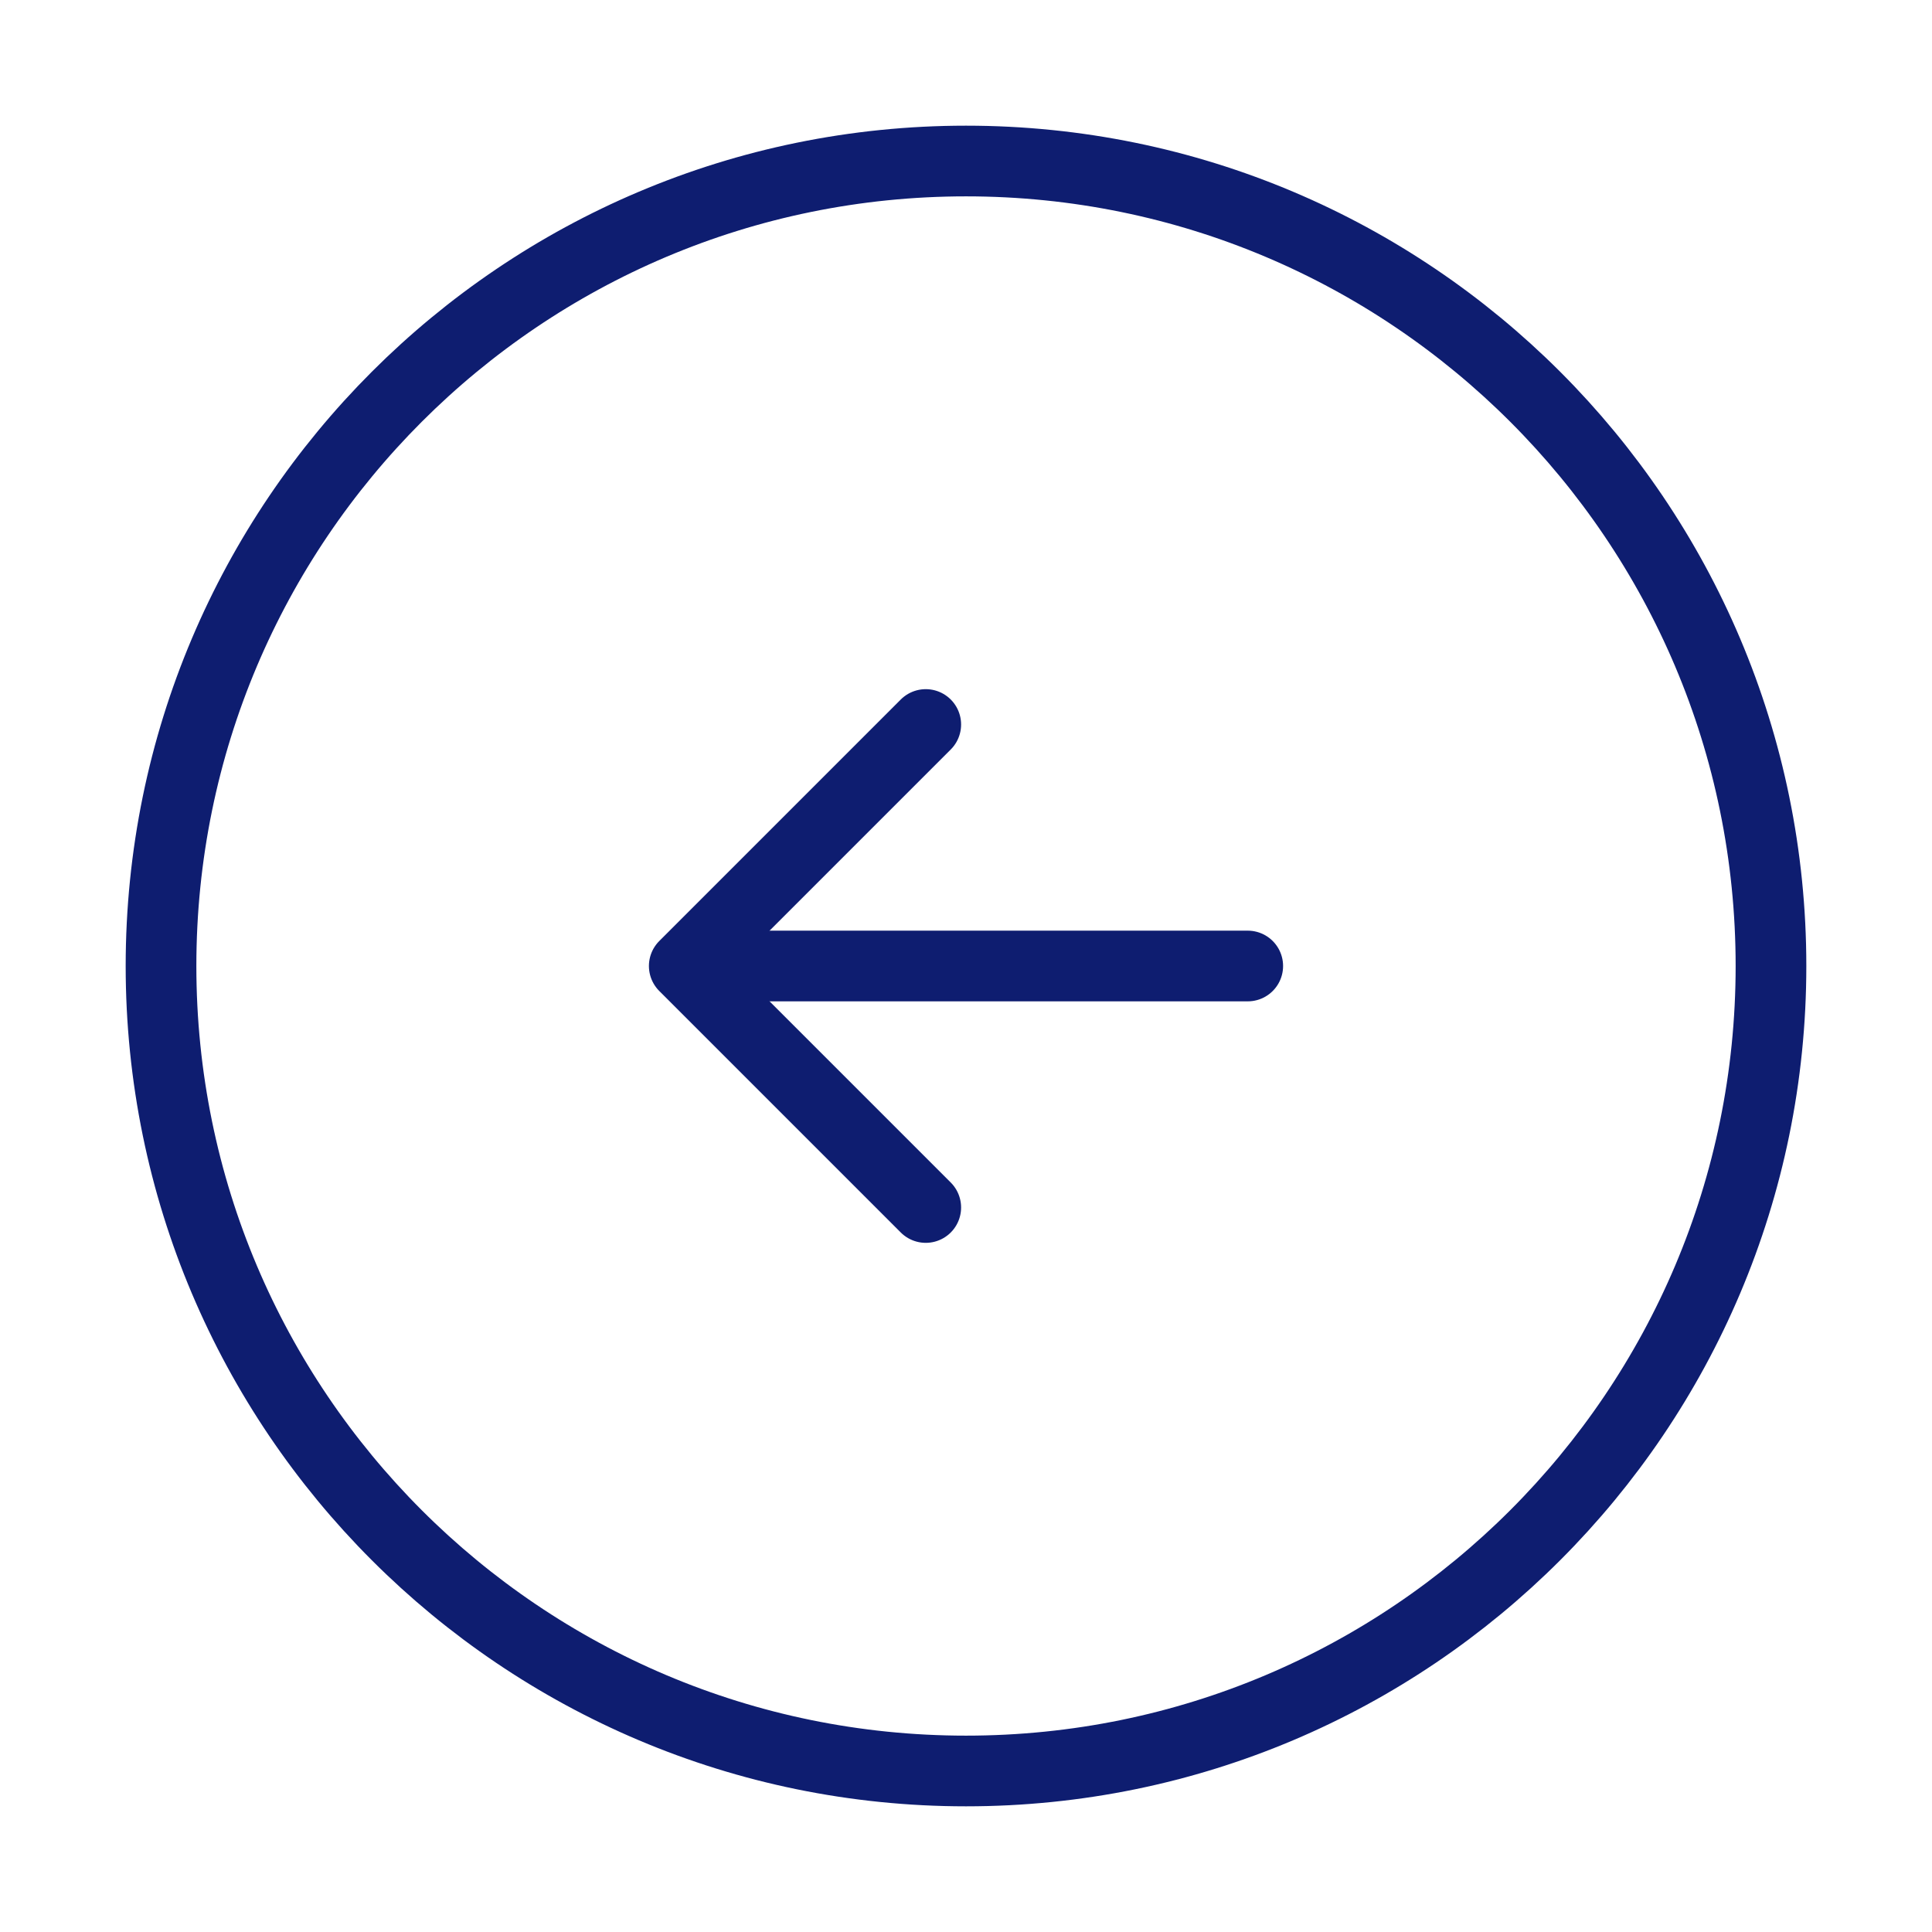 <svg width="41" height="41" viewBox="0 0 41 41" fill="none" xmlns="http://www.w3.org/2000/svg">
<path d="M26.479 20.5H16.229M20.5 37.583C29.935 37.583 37.583 29.935 37.583 20.5C37.583 11.065 29.935 3.417 20.5 3.417C11.065 3.417 3.417 11.065 3.417 20.5C3.417 29.935 11.065 37.583 20.5 37.583Z" stroke="#0E1D70" stroke-width="1.5" stroke-linecap="round" stroke-linejoin="round"/>
<path d="M19.646 15.375L14.521 20.5L19.646 25.625" stroke="#0E1D70" stroke-width="1.5" stroke-linecap="round" stroke-linejoin="round"/>
</svg>
